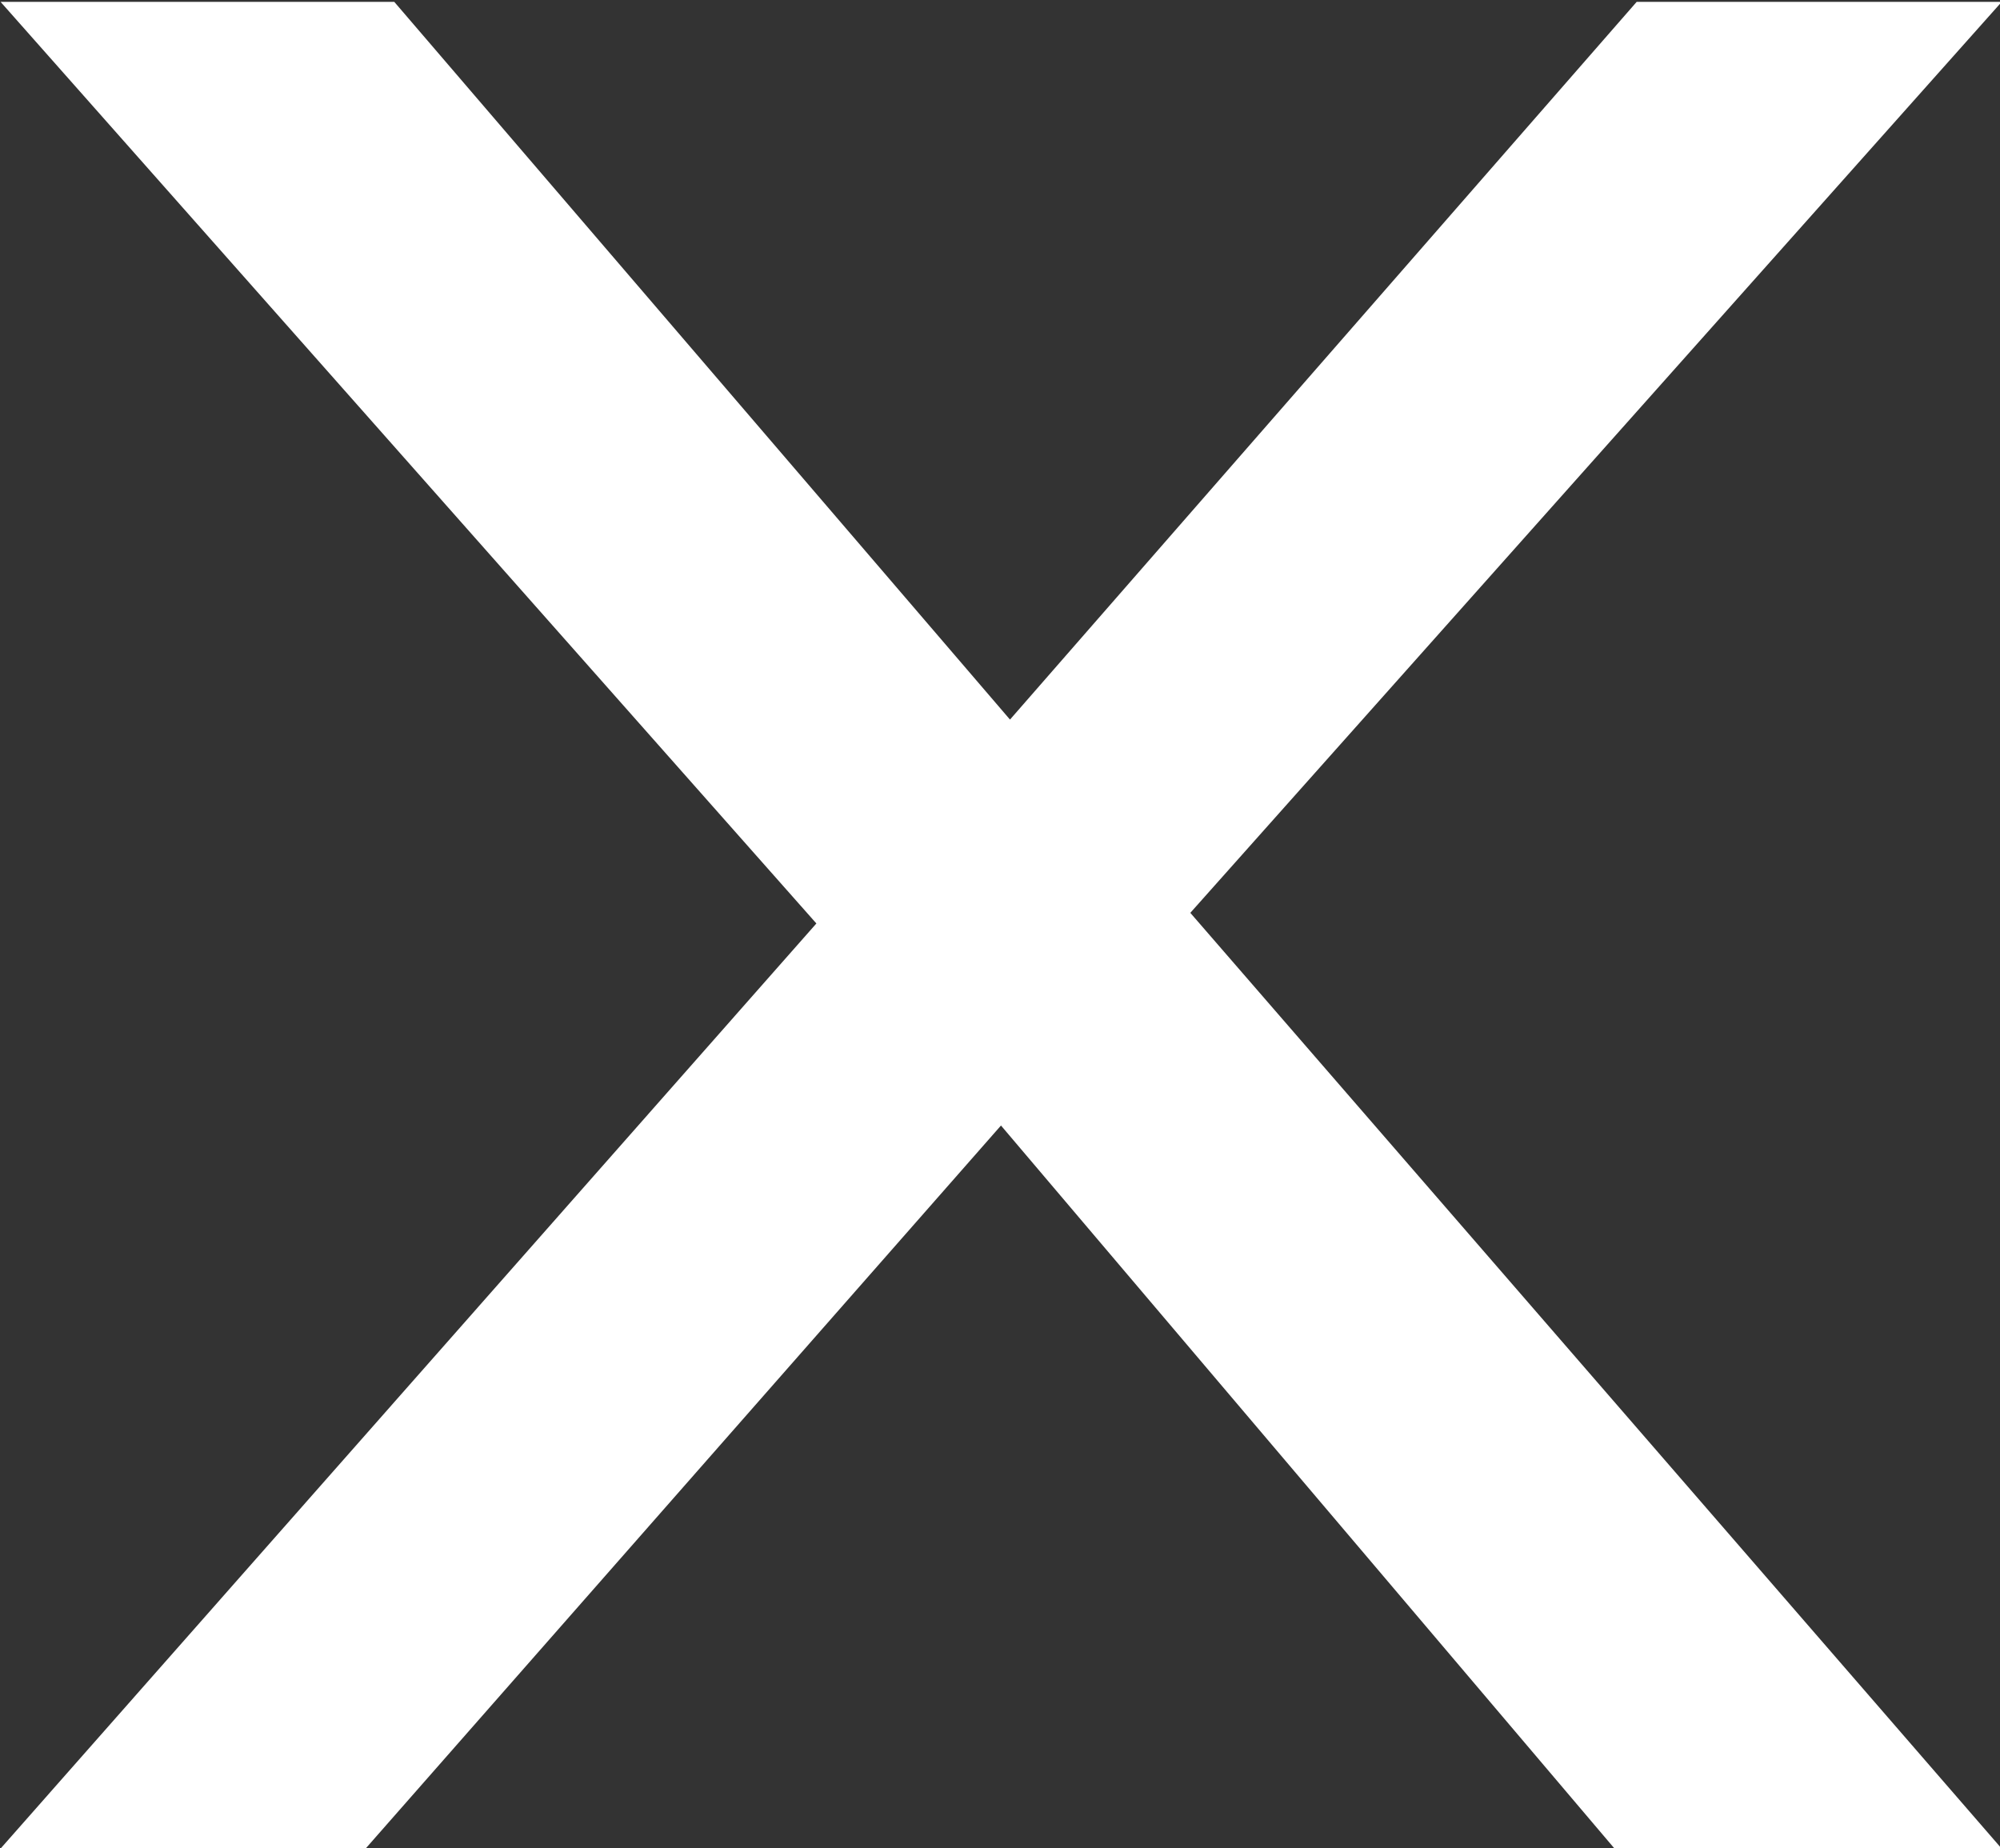 <svg xmlns="http://www.w3.org/2000/svg" width="17.313" height="16"><rect width="100%" height="100%" fill="#333333" stroke="none"/><path id="x" fill="#fff" d="M897.085 568.558l7.024-7.886h-3.16l-5.425 6.213-5.33-6.213h-3.408l7.062 7.978-7.062 8.008h3.16l5.5-6.259 5.311 6.259h3.351z" transform="translate(-886.781 -560.656)"/></svg>